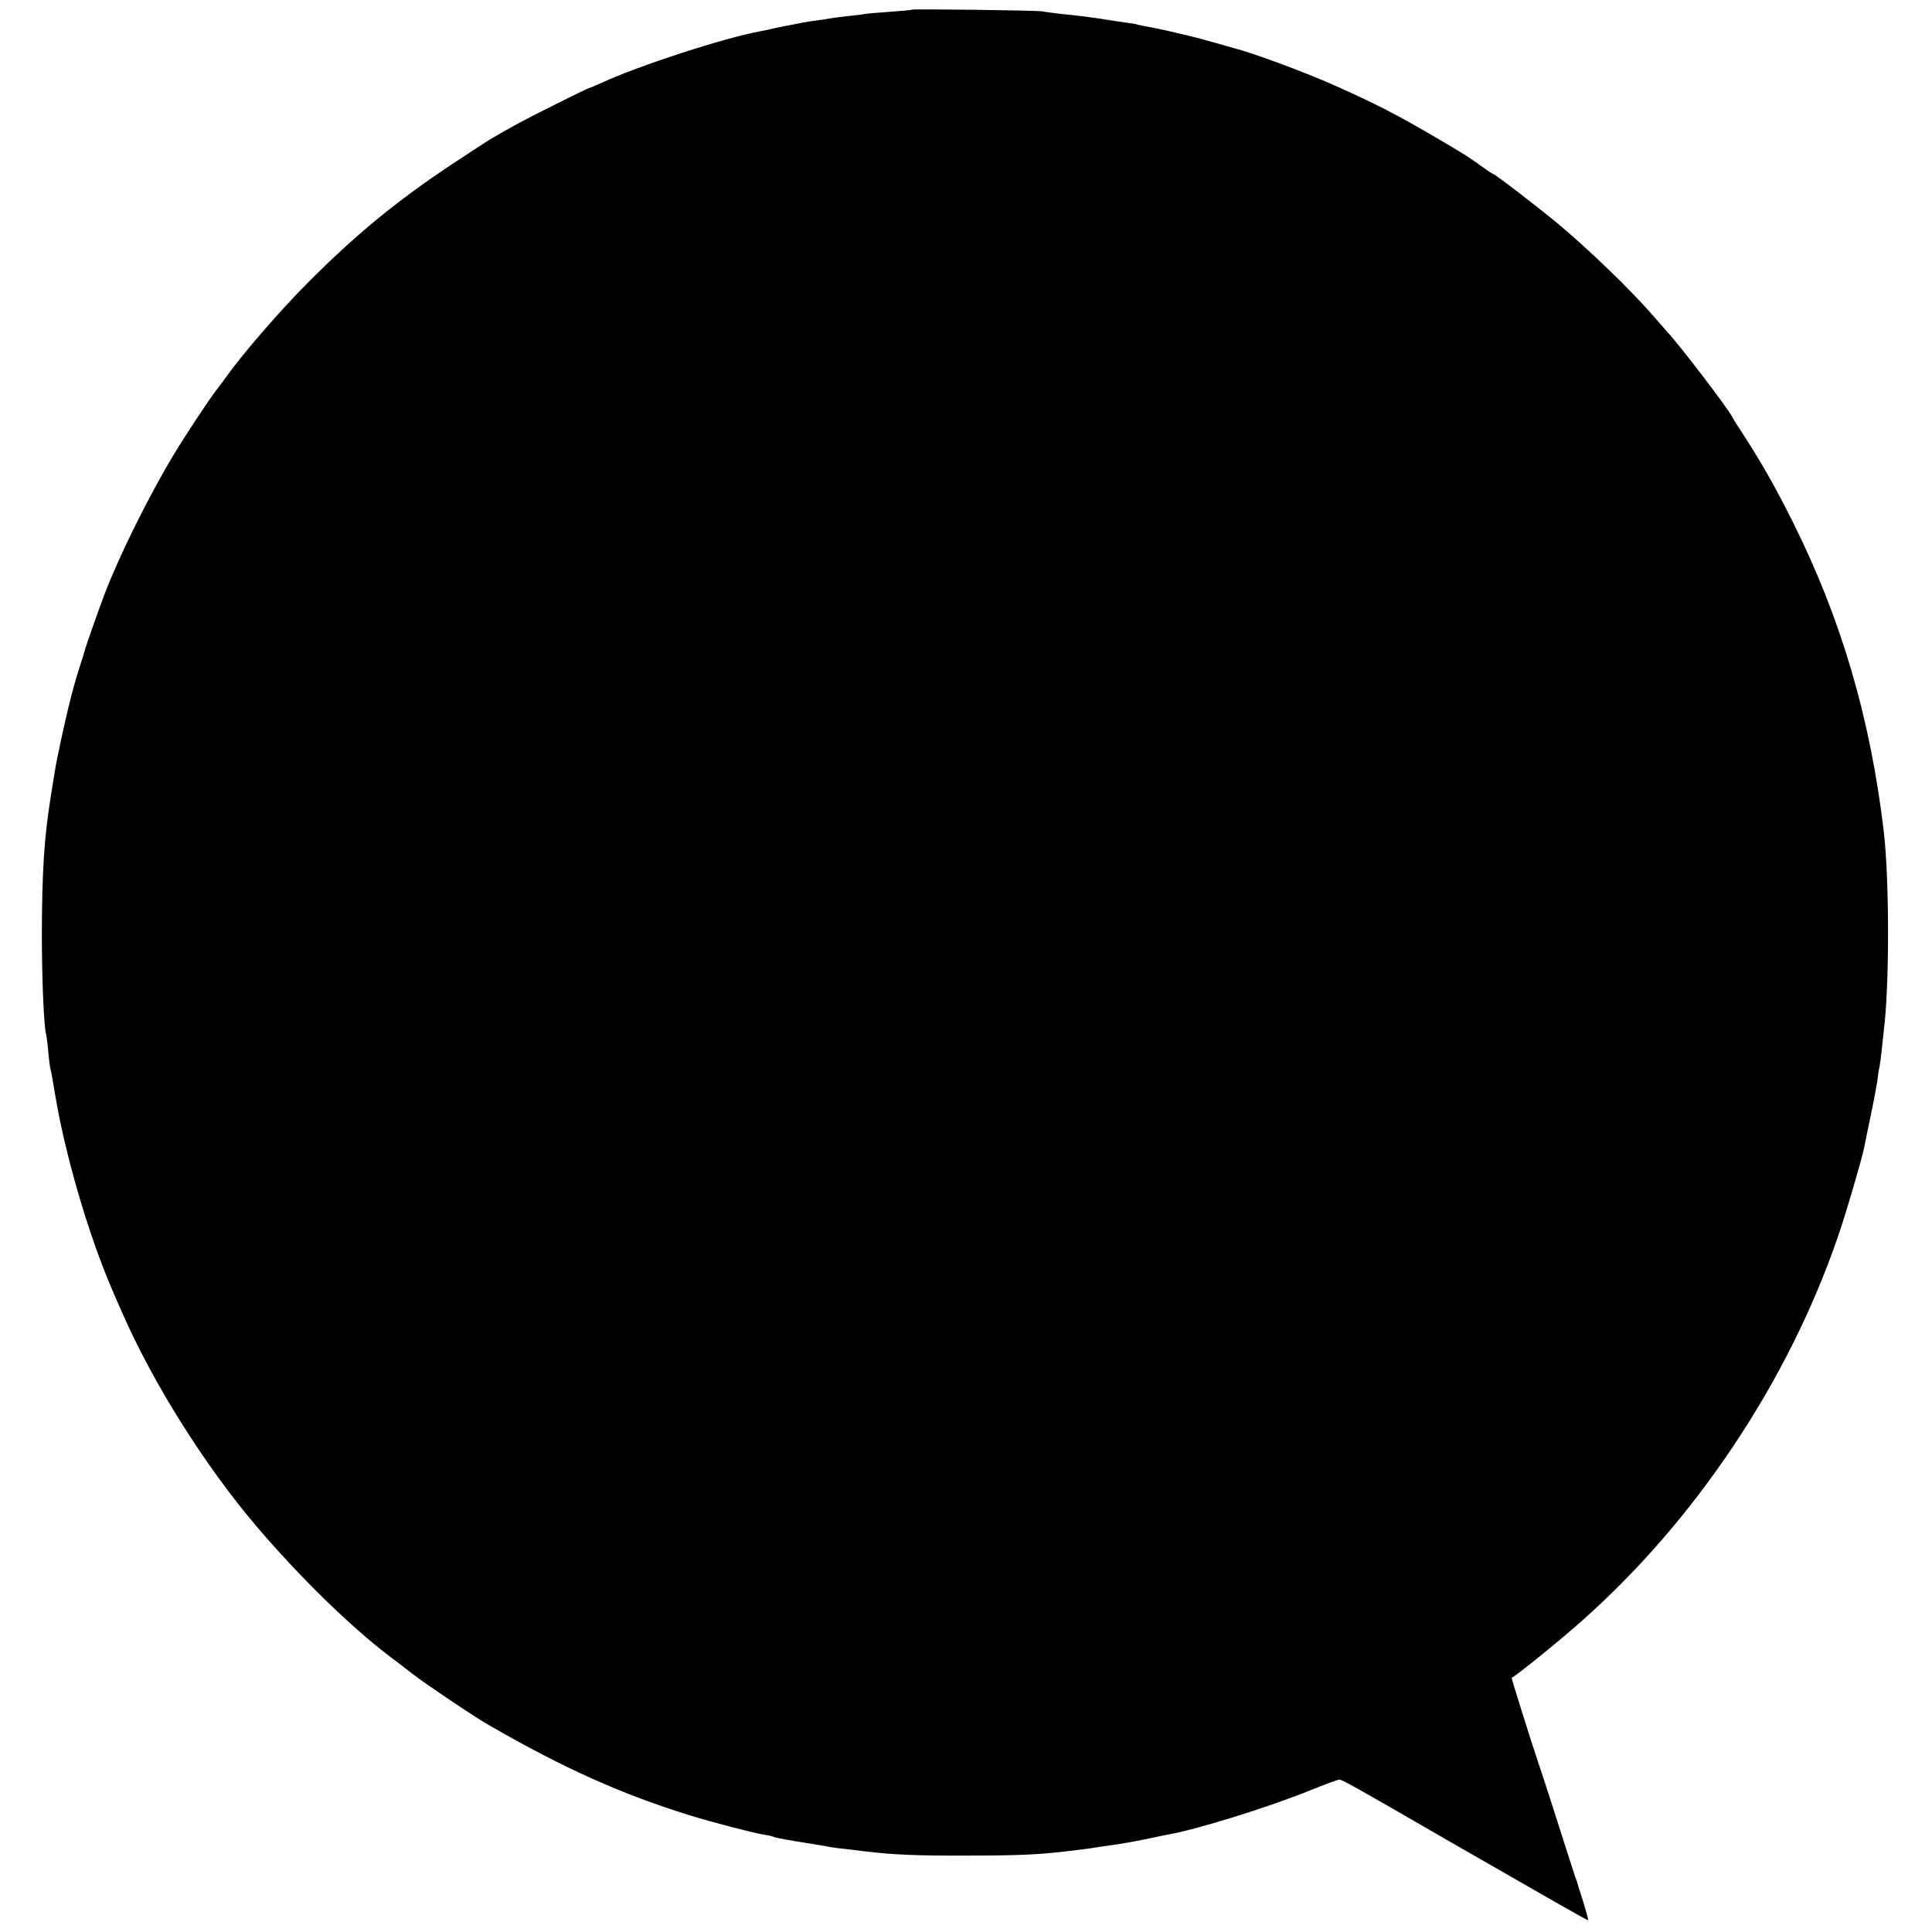 <?xml version="1.0" standalone="no"?>
<!DOCTYPE svg PUBLIC "-//W3C//DTD SVG 20010904//EN"
 "http://www.w3.org/TR/2001/REC-SVG-20010904/DTD/svg10.dtd">
<svg version="1.0" xmlns="http://www.w3.org/2000/svg"
 width="900pt" height="900pt" viewBox="0 0 900 900"
 preserveAspectRatio="xMidYMid meet">
<g transform="translate(0,900) scale(0.1,-0.1)"
fill="#000000" stroke="none">
<path d="M4248 8955 c-2 -2 -48 -6 -103 -10 -55 -4 -106 -8 -115 -10 -8 -2
-44 -6 -80 -10 -36 -4 -74 -9 -85 -11 -11 -2 -40 -7 -65 -10 -25 -3 -52 -7
-60 -9 -8 -2 -31 -7 -50 -10 -19 -3 -55 -11 -80 -16 -25 -6 -56 -13 -70 -15
-167 -31 -557 -157 -738 -240 -29 -13 -55 -24 -58 -24 -2 0 -75 -35 -162 -79
-137 -68 -193 -98 -302 -162 -13 -8 -93 -60 -176 -115 -257 -171 -446 -326
-669 -550 -128 -128 -303 -330 -380 -438 -11 -16 -29 -40 -41 -55 -31 -38
-154 -224 -206 -311 -114 -190 -247 -457 -318 -640 -29 -76 -91 -252 -95 -270
-2 -8 -13 -44 -25 -80 -33 -102 -65 -234 -106 -435 -4 -17 -15 -89 -29 -175
-30 -190 -39 -345 -40 -625 0 -220 9 -430 20 -475 2 -8 7 -44 10 -80 3 -36 8
-72 10 -80 2 -8 7 -28 9 -45 28 -168 44 -244 81 -390 57 -221 132 -445 207
-615 11 -25 26 -61 35 -80 147 -336 388 -719 632 -1005 199 -233 430 -459 616
-601 28 -20 77 -59 110 -84 52 -41 293 -203 352 -236 348 -201 621 -323 938
-421 107 -33 292 -81 341 -89 21 -3 42 -8 46 -10 8 -5 75 -17 183 -34 33 -5
69 -11 80 -14 11 -2 47 -7 80 -10 33 -4 74 -9 90 -11 128 -15 235 -20 465 -19
234 0 332 4 460 19 83 10 126 15 146 19 12 2 45 7 75 11 30 4 95 15 144 25 50
11 102 21 116 24 129 22 466 126 665 207 67 27 127 49 134 49 12 0 85 -41 500
-281 477 -274 655 -376 658 -374 2 2 -9 41 -23 87 -15 45 -28 88 -29 93 -2 6
-6 17 -9 25 -3 8 -40 123 -82 255 -42 132 -83 258 -91 280 -27 78 -124 388
-122 389 28 15 225 174 331 269 527 468 957 1113 1187 1781 36 102 115 372
124 420 2 12 15 75 29 141 14 66 28 142 32 168 3 27 8 59 11 70 2 12 7 47 10
77 3 30 7 69 9 85 27 207 27 705 0 935 -63 528 -198 987 -424 1440 -79 158
-144 272 -220 390 -31 47 -58 90 -60 95 -13 32 -250 342 -306 401 -5 6 -37 42
-70 80 -106 121 -291 299 -435 420 -94 78 -297 234 -305 234 -3 0 -28 17 -57
38 -58 42 -79 55 -205 129 -184 108 -287 161 -478 246 -132 59 -385 153 -465
172 -8 3 -55 16 -105 30 -49 14 -99 27 -110 29 -11 3 -49 11 -85 20 -36 8 -81
18 -100 21 -19 3 -42 8 -50 10 -8 3 -31 7 -50 9 -19 3 -64 9 -100 15 -75 12
-109 16 -205 26 -38 4 -79 10 -90 12 -21 5 -602 12 -607 8z"/>
</g>
</svg>
